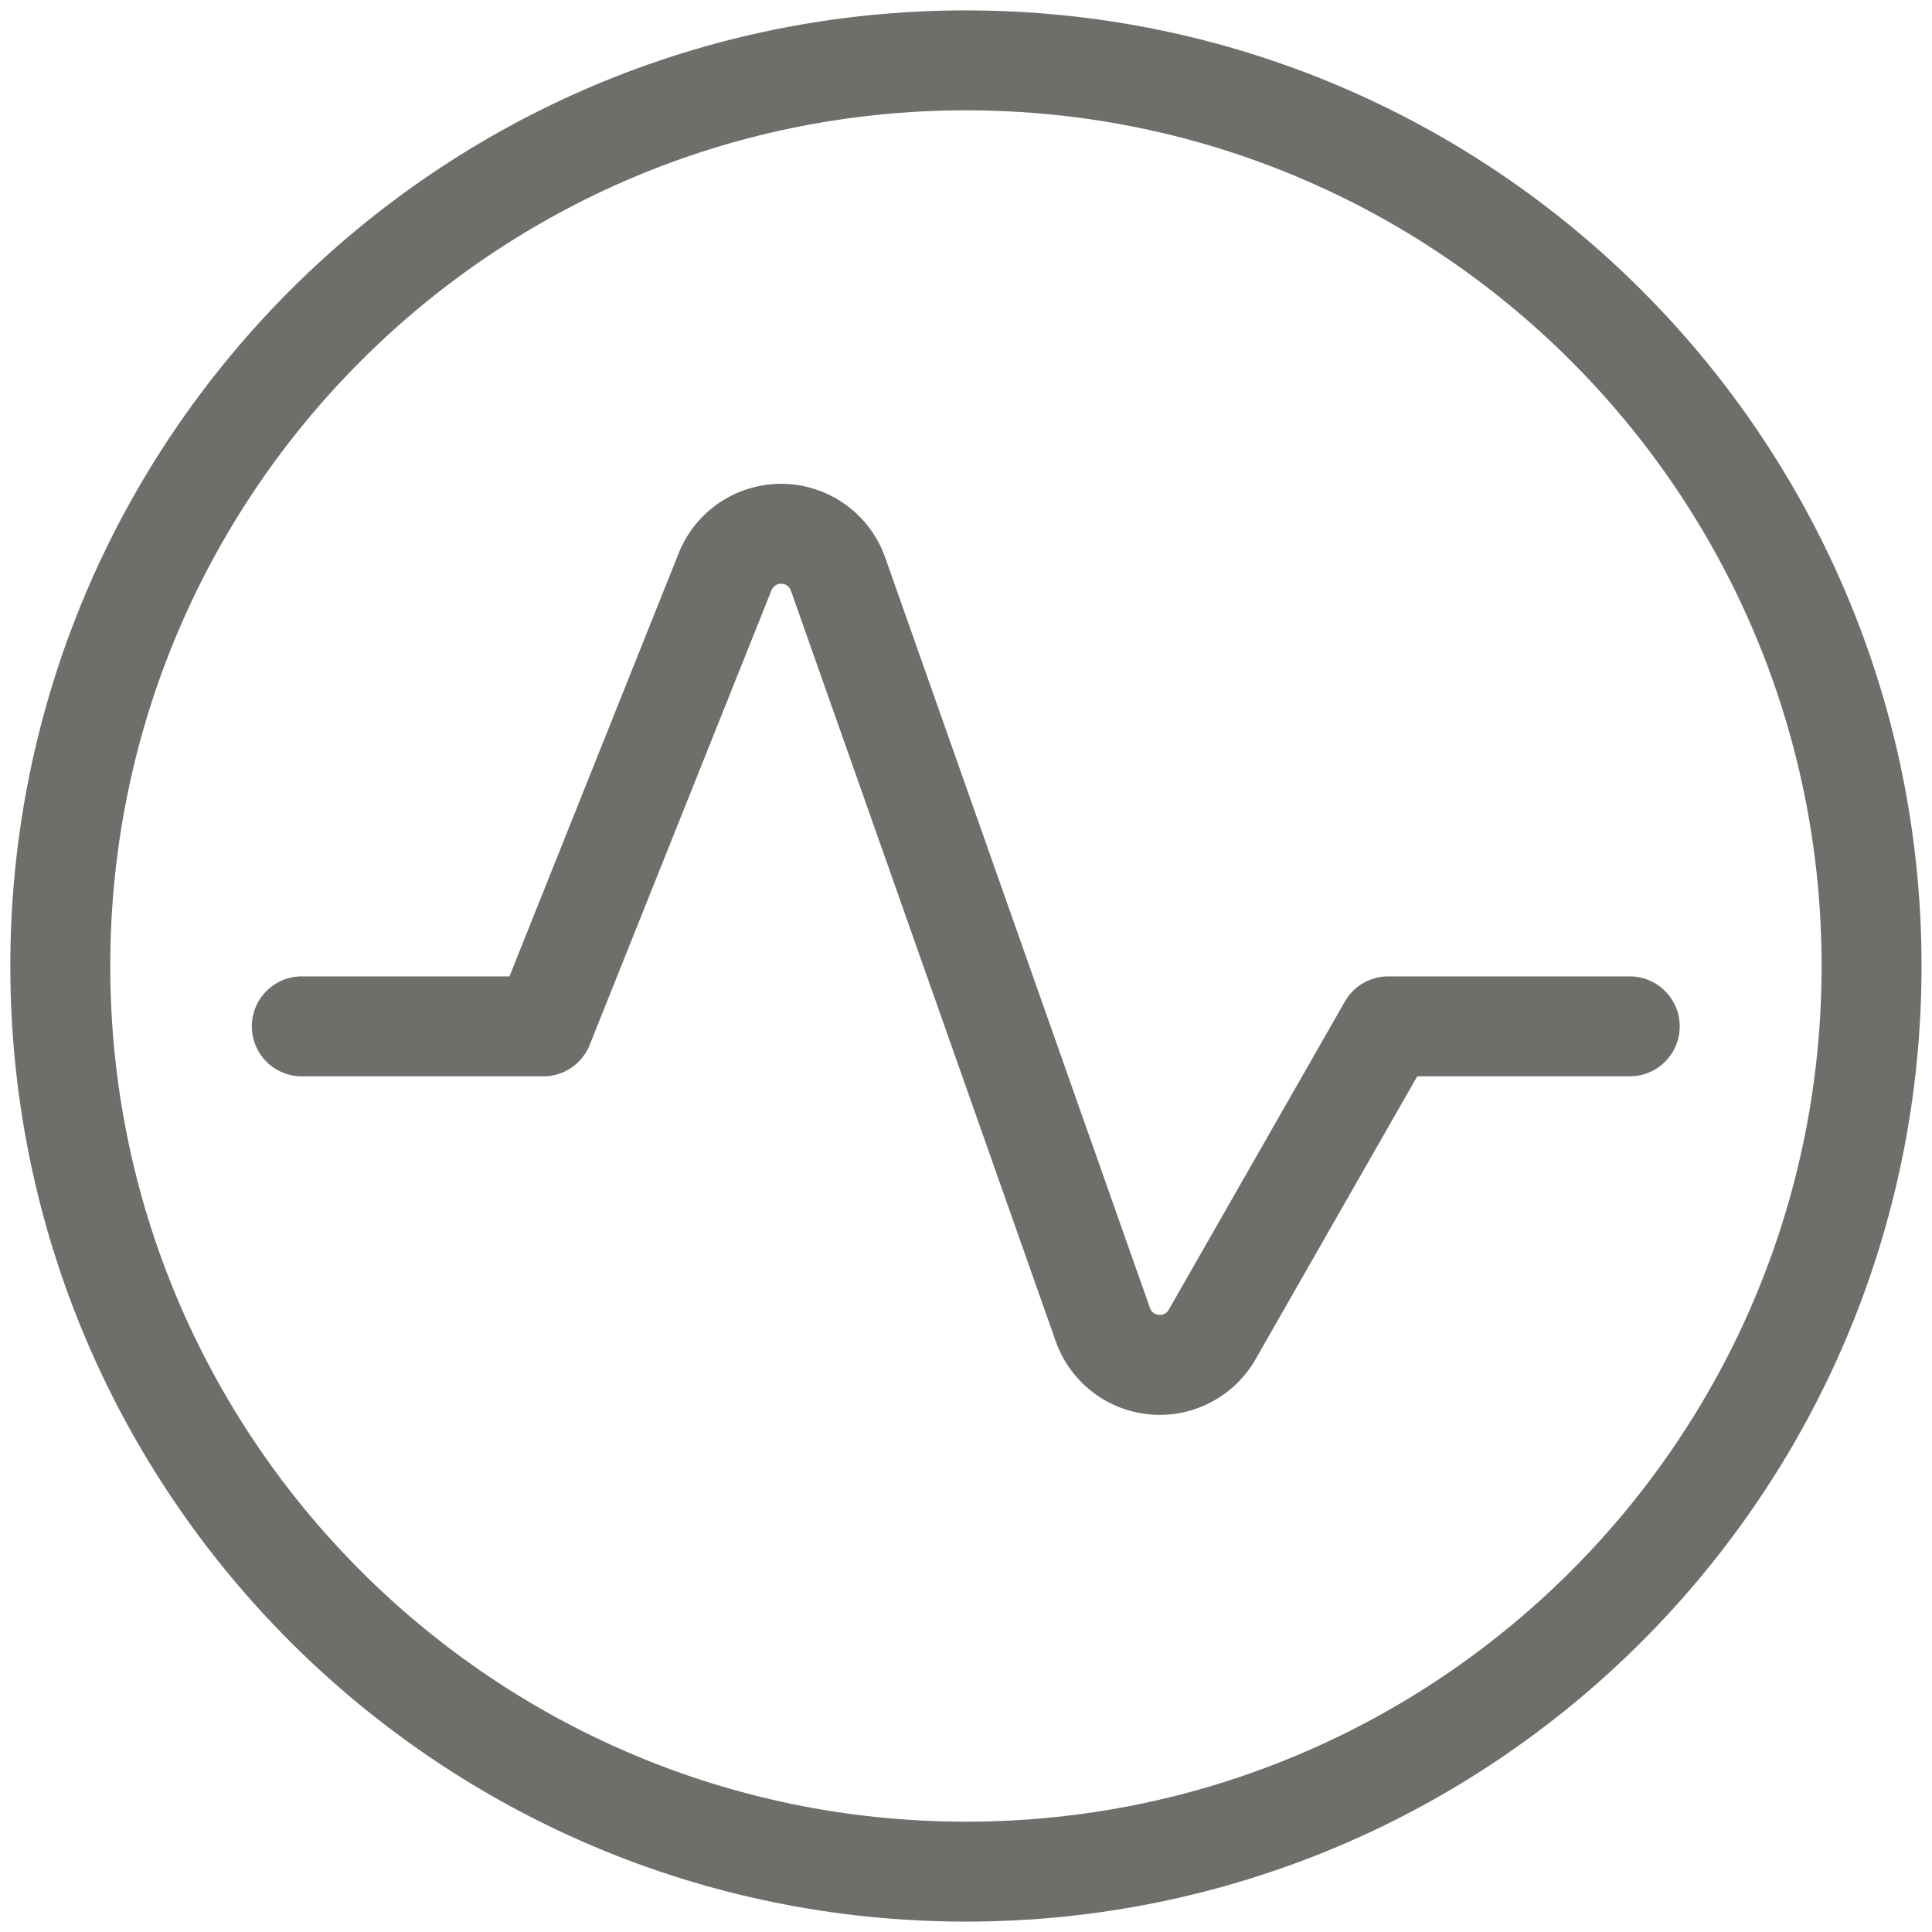<svg width="29" height="29" fill="none" xmlns="http://www.w3.org/2000/svg"><path clip-rule="evenodd" d="M14.499 28.094c7.507 0 13.594-6.086 13.594-13.594 0-7.508-6.087-13.594-13.594-13.594C6.99.906.905 6.992.905 14.5c0 7.508 6.086 13.594 13.594 13.594z" stroke="#706E6B" stroke-width="1.5" stroke-linecap="round" stroke-linejoin="round"/><path d="M4.53 15.406h3.625l2.73-6.827a.906.906 0 011.693.034l3.976 11.27a.906.906 0 001.641.148l2.643-4.625h3.625" stroke="#706E6B" stroke-width="1.5" stroke-linecap="round" stroke-linejoin="round"/></svg>